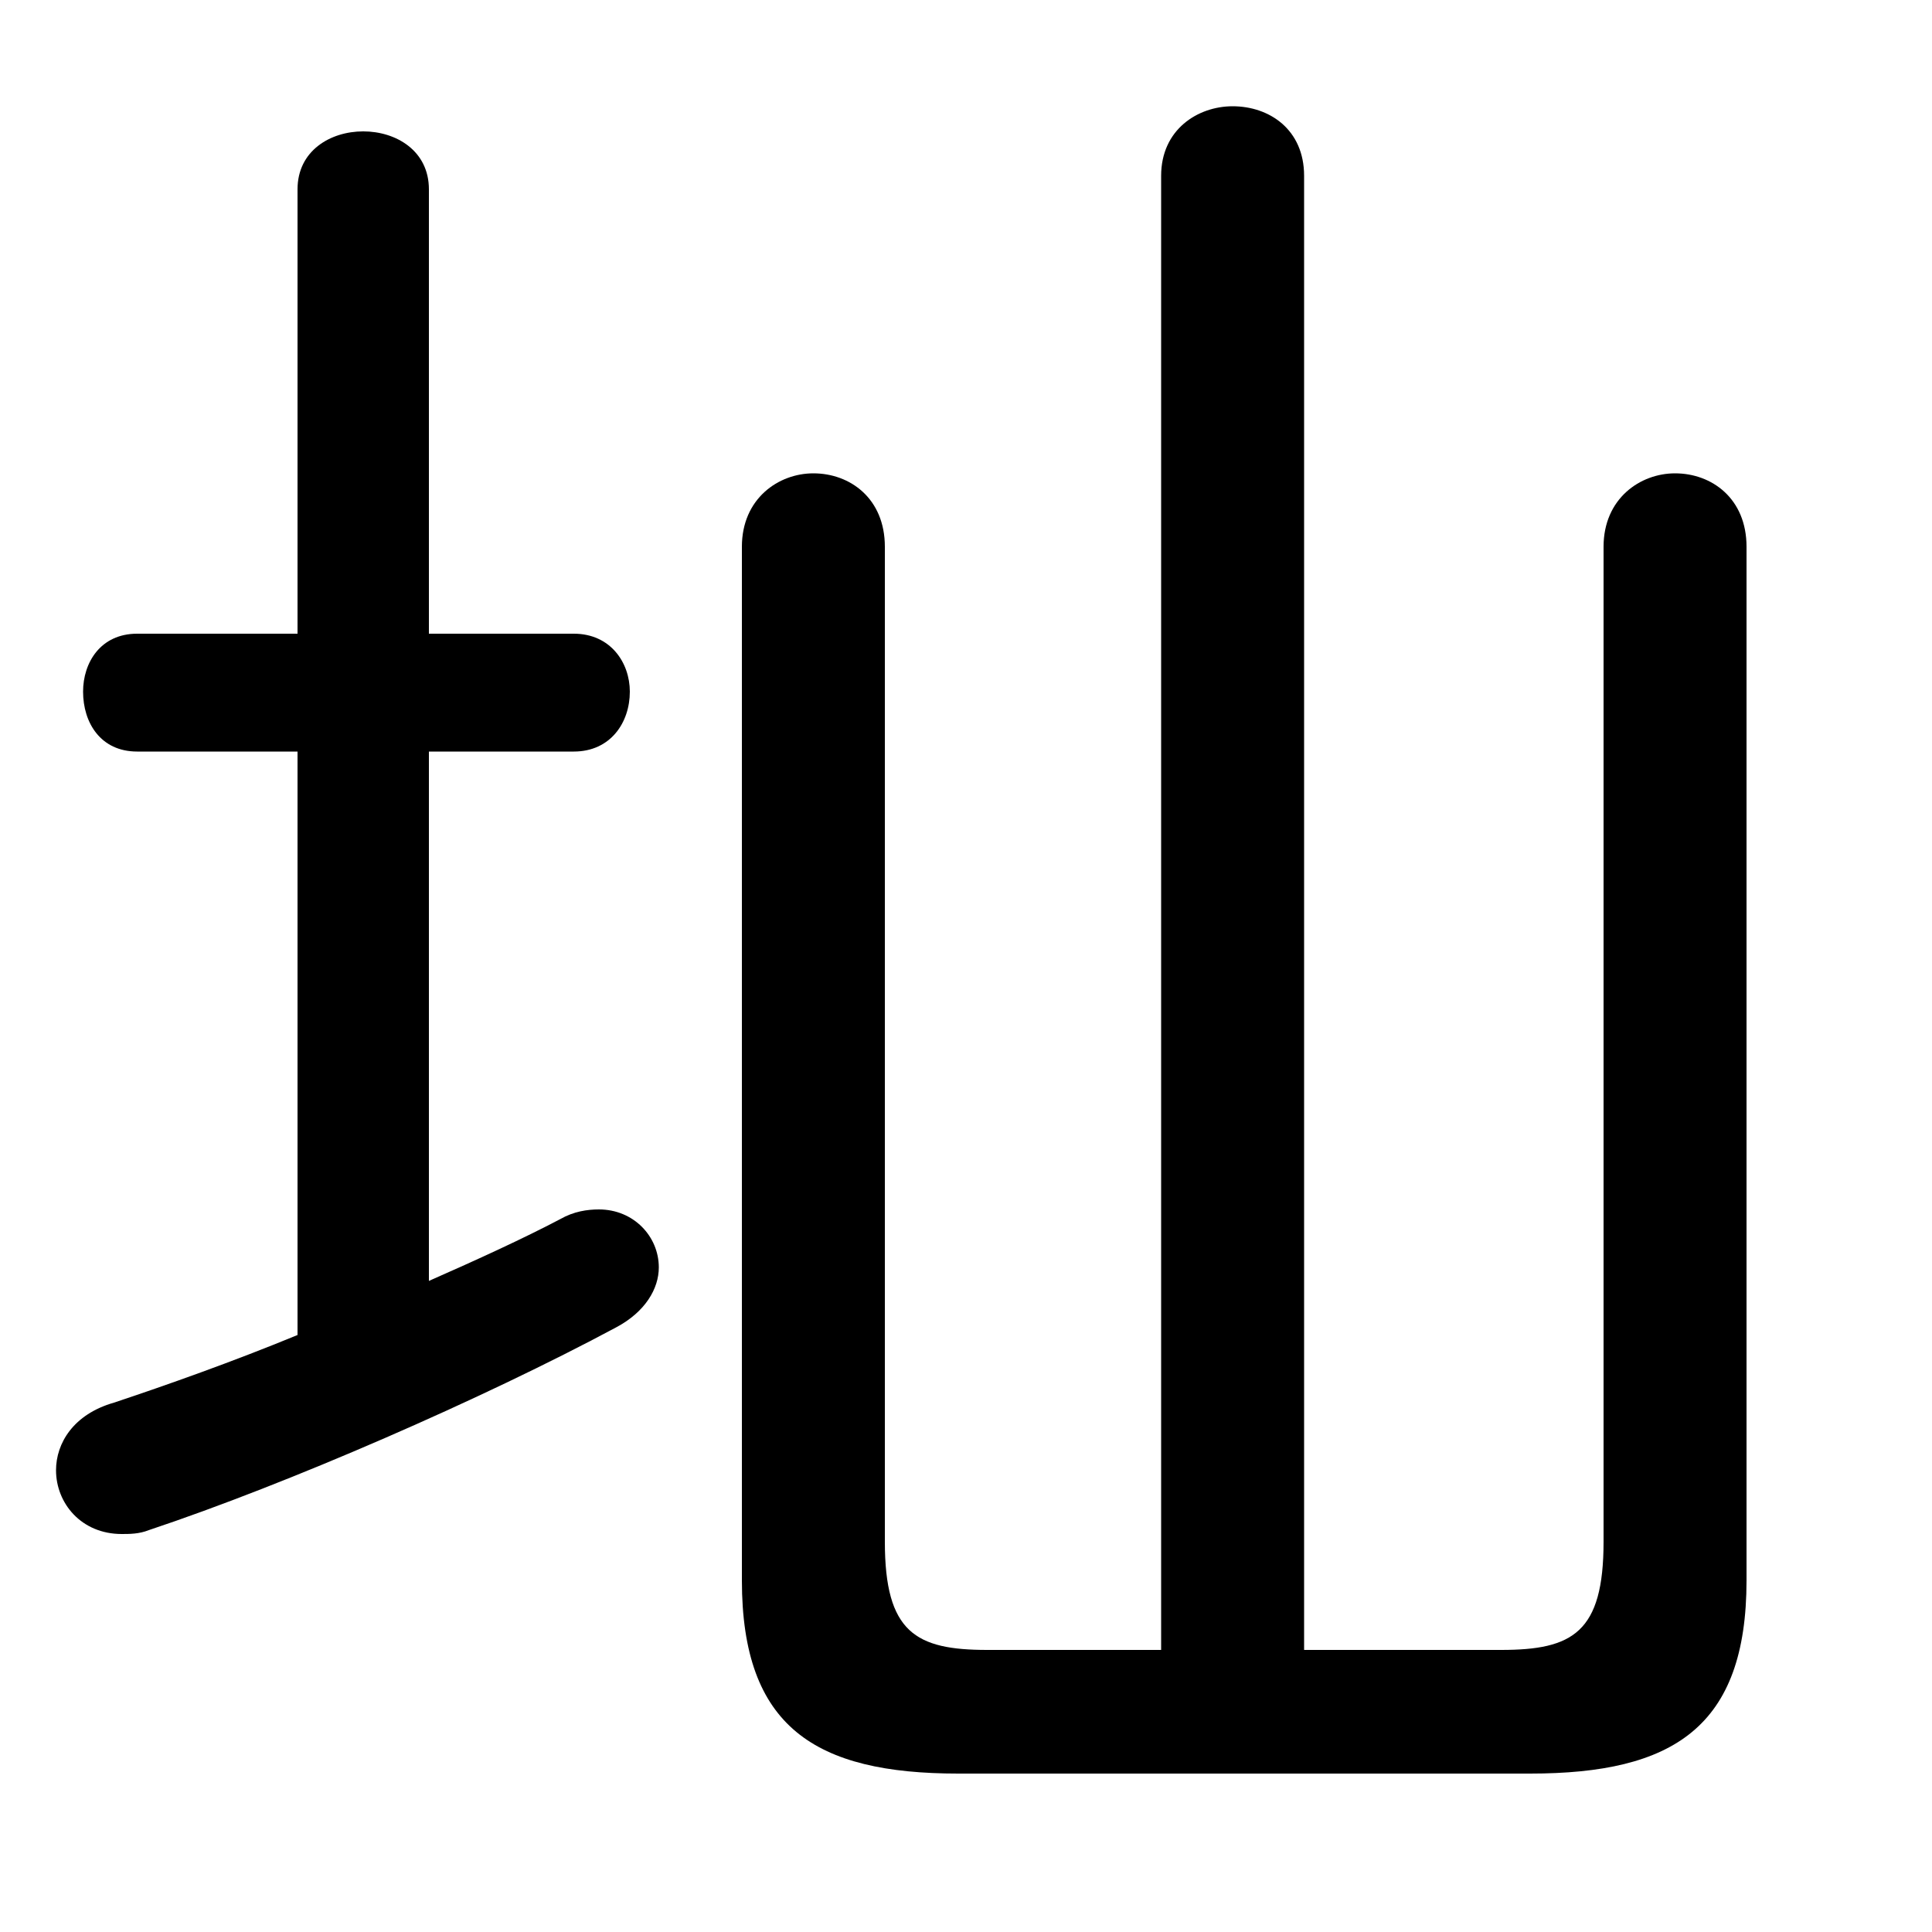 <svg xmlns="http://www.w3.org/2000/svg" viewBox="0 -44.0 50.0 50.0">
    <rect x="0" y="-44.0" width="50.0" height="50.0" fill="#808080" stroke="none"/>
    <g transform="scale(1, -1)">
        <!-- ボディの枠 -->
        <rect x="0" y="-6.0" width="50.0" height="50.0"
            stroke="white" fill="white"/>
        <!-- グリフ座標系の原点 -->
        <circle cx="0" cy="0" r="5" fill="white"/>
        <!-- グリフのアウトライン -->
        <g style="fill:black;stroke:#000000;stroke-width:0;stroke-linecap:round;stroke-linejoin:round;">
        <path d="M 11.1 24.55 L 14.85 24.55 C 15.8 24.55 16.3 25.3 16.3 26.1 C 16.3 26.85 15.8 27.6 14.85 27.6 L 11.1 27.6 L 11.1 39.1 C 11.1 40.1 10.25 40.6 9.4 40.6 C 8.55 40.6 7.7 40.1 7.7 39.1 L 7.7 27.6 L 3.55 27.6 C 2.6 27.6 2.15 26.85 2.15 26.1 C 2.15 25.3 2.6 24.55 3.55 24.55 L 7.7 24.55 L 7.7 9.45 C 6.0 8.75 4.3 8.15 2.95 7.7 C 1.9 7.4 1.45 6.65 1.45 5.95 C 1.45 5.1 2.1 4.3 3.15 4.3 C 3.35 4.3 3.6 4.3 3.85 4.4 C 7.45 5.6 12.5 7.8 15.95 9.65 C 16.7 10.05 17.05 10.65 17.05 11.2 C 17.05 12.0 16.4 12.7 15.5 12.7 C 15.2 12.7 14.85 12.65 14.5 12.45 C 13.55 11.95 12.35 11.4 11.1 10.85 Z M 33.75 1.3 L 33.75 39.45 C 33.75 40.65 32.85 41.25 31.9 41.25 C 31.0 41.25 30.05 40.65 30.05 39.45 L 30.05 1.3 L 25.55 1.3 C 23.7 1.3 22.9 1.75 22.9 4.1 L 22.9 29.85 C 22.9 31.1 22.0 31.75 21.05 31.75 C 20.15 31.75 19.2 31.1 19.2 29.85 L 19.2 3.1 C 19.2 -0.7 21.1 -1.9 24.8 -1.9 L 39.6 -1.9 C 43.3 -1.9 45.2 -0.7 45.2 3.1 L 45.2 29.85 C 45.2 31.1 44.3 31.75 43.35 31.75 C 42.45 31.75 41.5 31.1 41.5 29.85 L 41.5 4.1 C 41.5 1.75 40.7 1.3 38.85 1.3 Z"/>
    </g>
    </g>
</svg>

